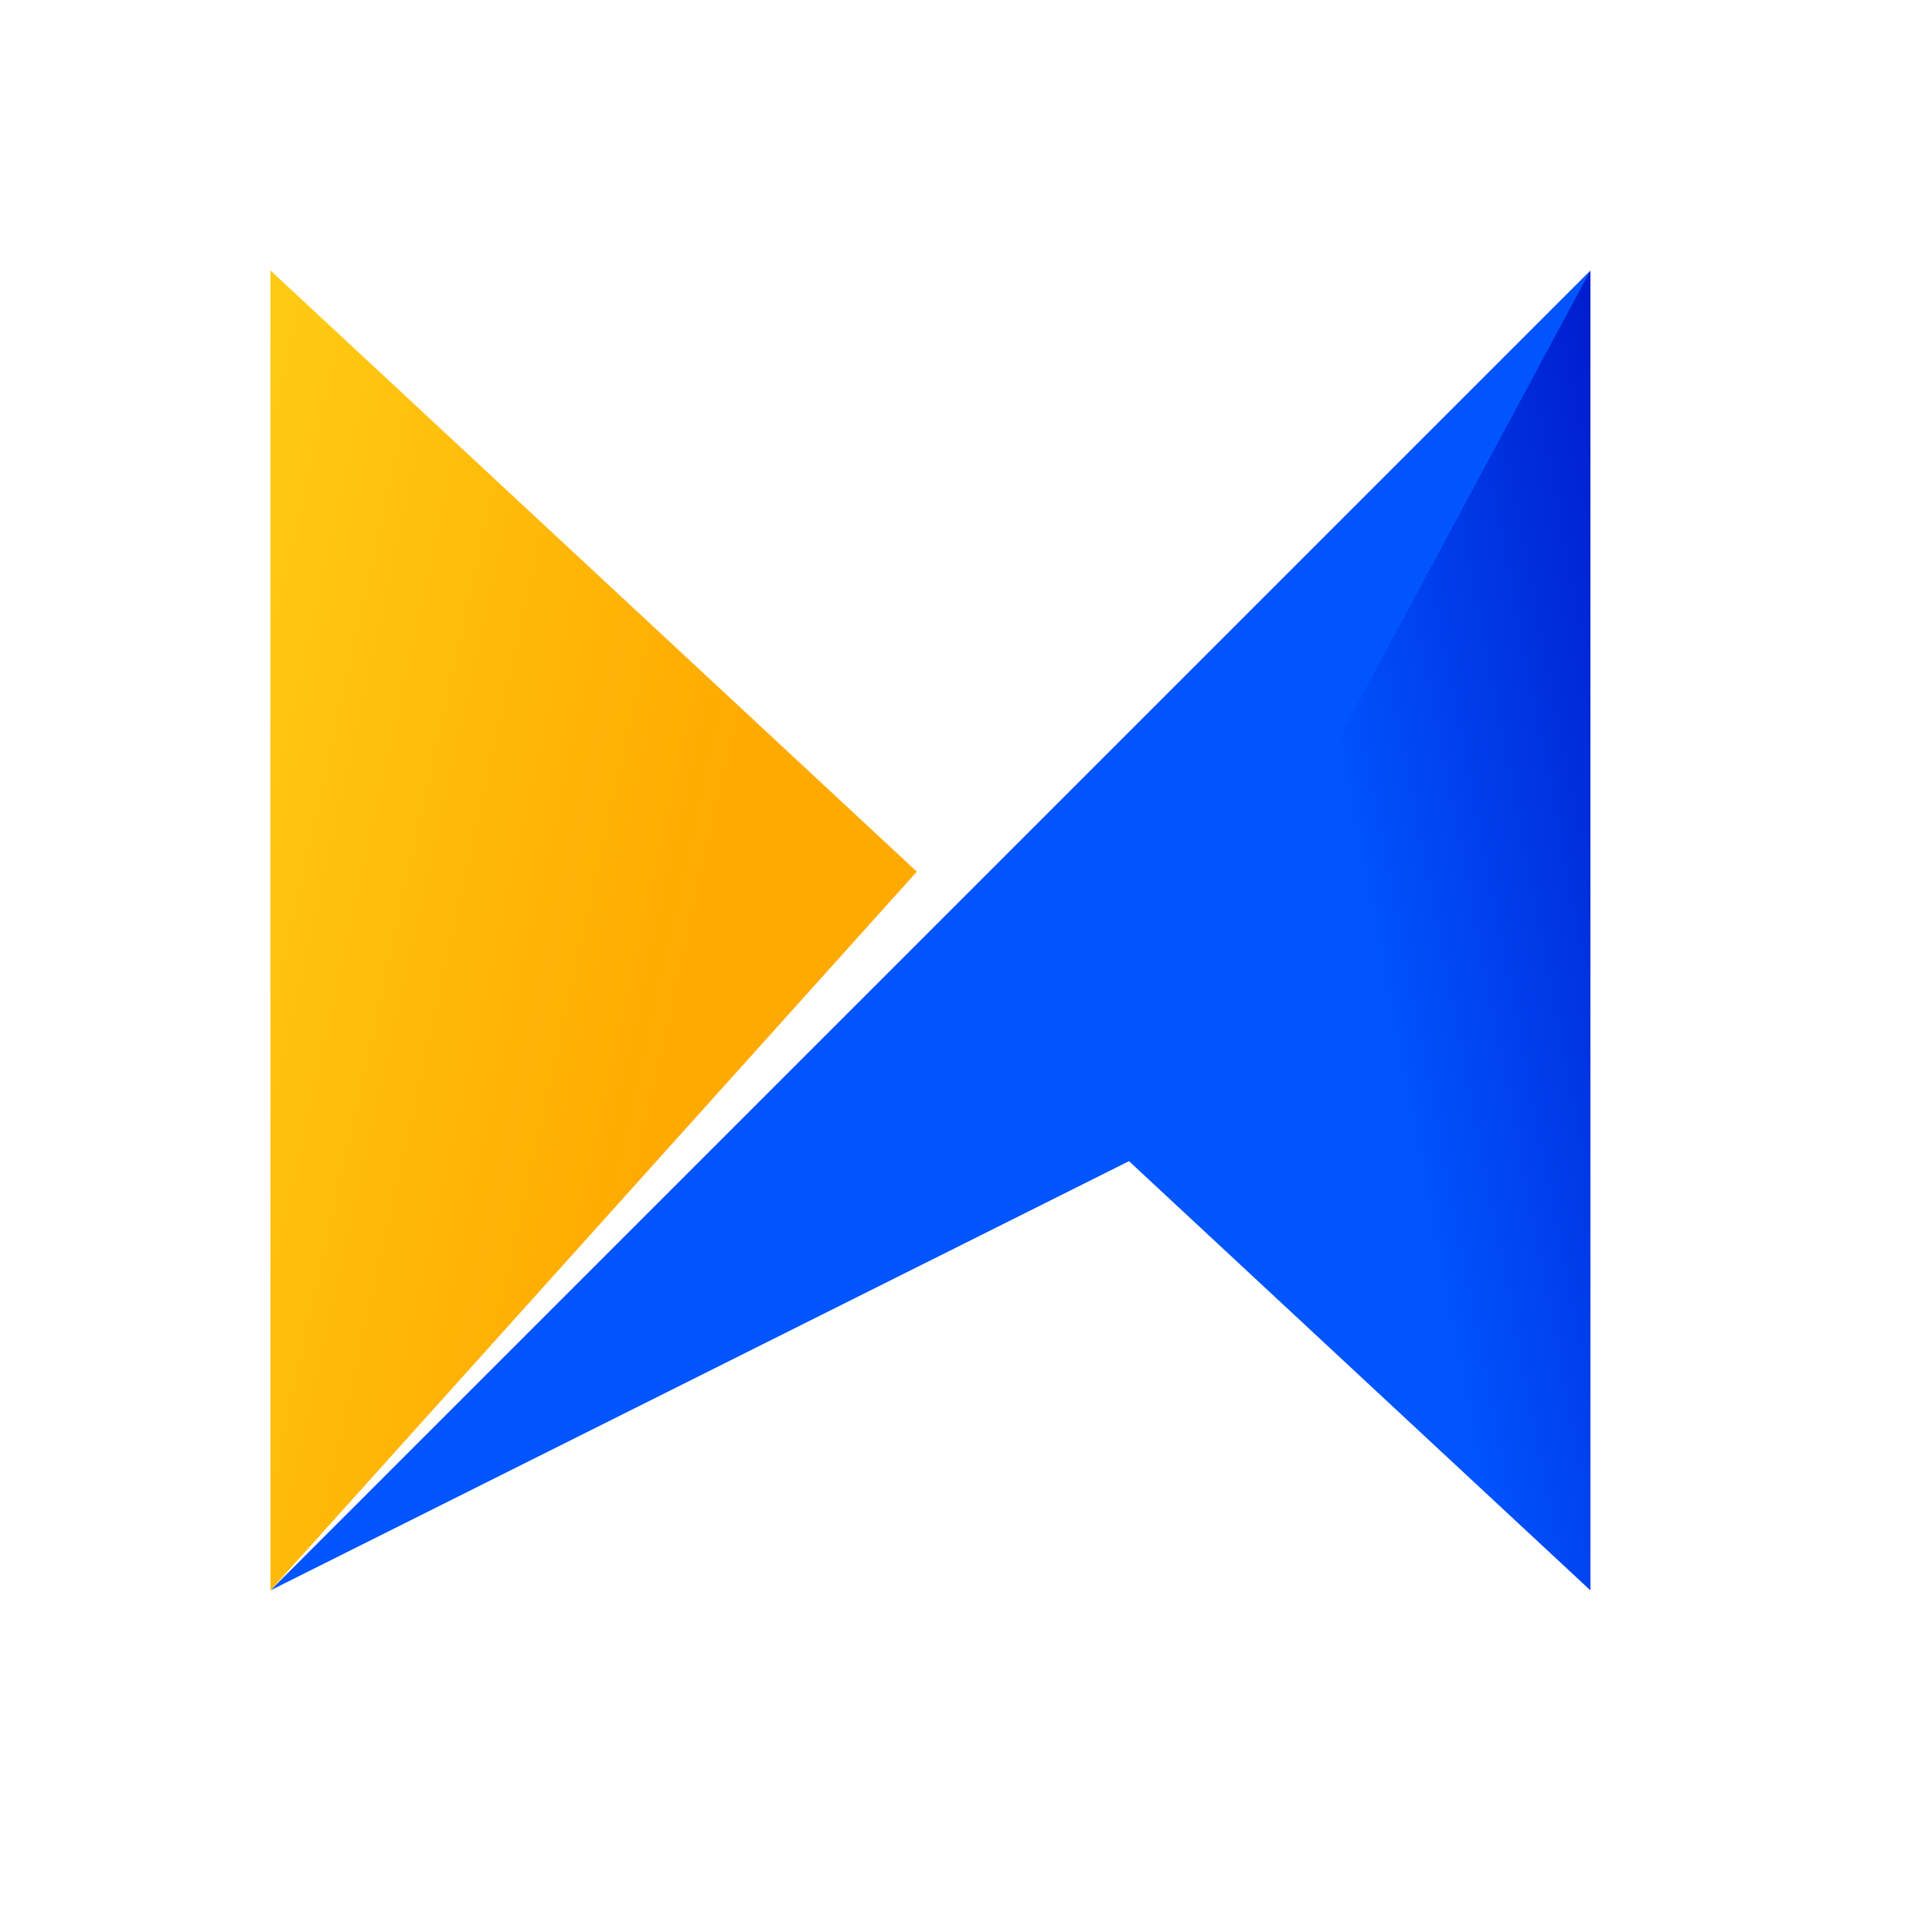<svg xmlns="http://www.w3.org/2000/svg" xmlns:xlink="http://www.w3.org/1999/xlink" width="50" height="50" viewBox="0 0 50 50">
  <defs>
    <clipPath id="clip-path">
      <rect id="Rectangle_1989" data-name="Rectangle 1989" width="50" height="50" transform="translate(3499 -1146)" fill="#fff"/>
    </clipPath>
    <linearGradient id="linear-gradient" x1="0.608" y1="0.663" x2="1.211" y2="0.334" gradientUnits="objectBoundingBox">
      <stop offset="0" stop-color="#05f"/>
      <stop offset="1" stop-color="#001acb"/>
    </linearGradient>
    <linearGradient id="linear-gradient-2" x1="-0.549" y1="0.25" x2="0.549" y2="0.75" gradientUnits="objectBoundingBox">
      <stop offset="0" stop-color="#ffdc1c"/>
      <stop offset="1" stop-color="#fa0"/>
    </linearGradient>
  </defs>
  <g id="Mask_Group_31" data-name="Mask Group 31" transform="translate(-3499 1146)" clip-path="url(#clip-path)">
    <g id="Group_3915" data-name="Group 3915" transform="translate(3506 -1139)">
      <path id="Path_3323" data-name="Path 3323" d="M31.483,300.216,14.39,317.308l22.773-11.386L48.55,283.149Z" transform="translate(-14.39 -283.149)" fill="#05f"/>
      <path id="Path_3324" data-name="Path 3324" d="M24.408,305.922l12.24,11.386V283.149Z" transform="translate(-2.488 -283.149)" fill="url(#linear-gradient)"/>
      <path id="Path_3325" data-name="Path 3325" d="M14.39,283.149v34.159l16.728-18.6Z" transform="translate(-14.39 -283.149)" fill="url(#linear-gradient-2)"/>
    </g>
  </g>
</svg>
